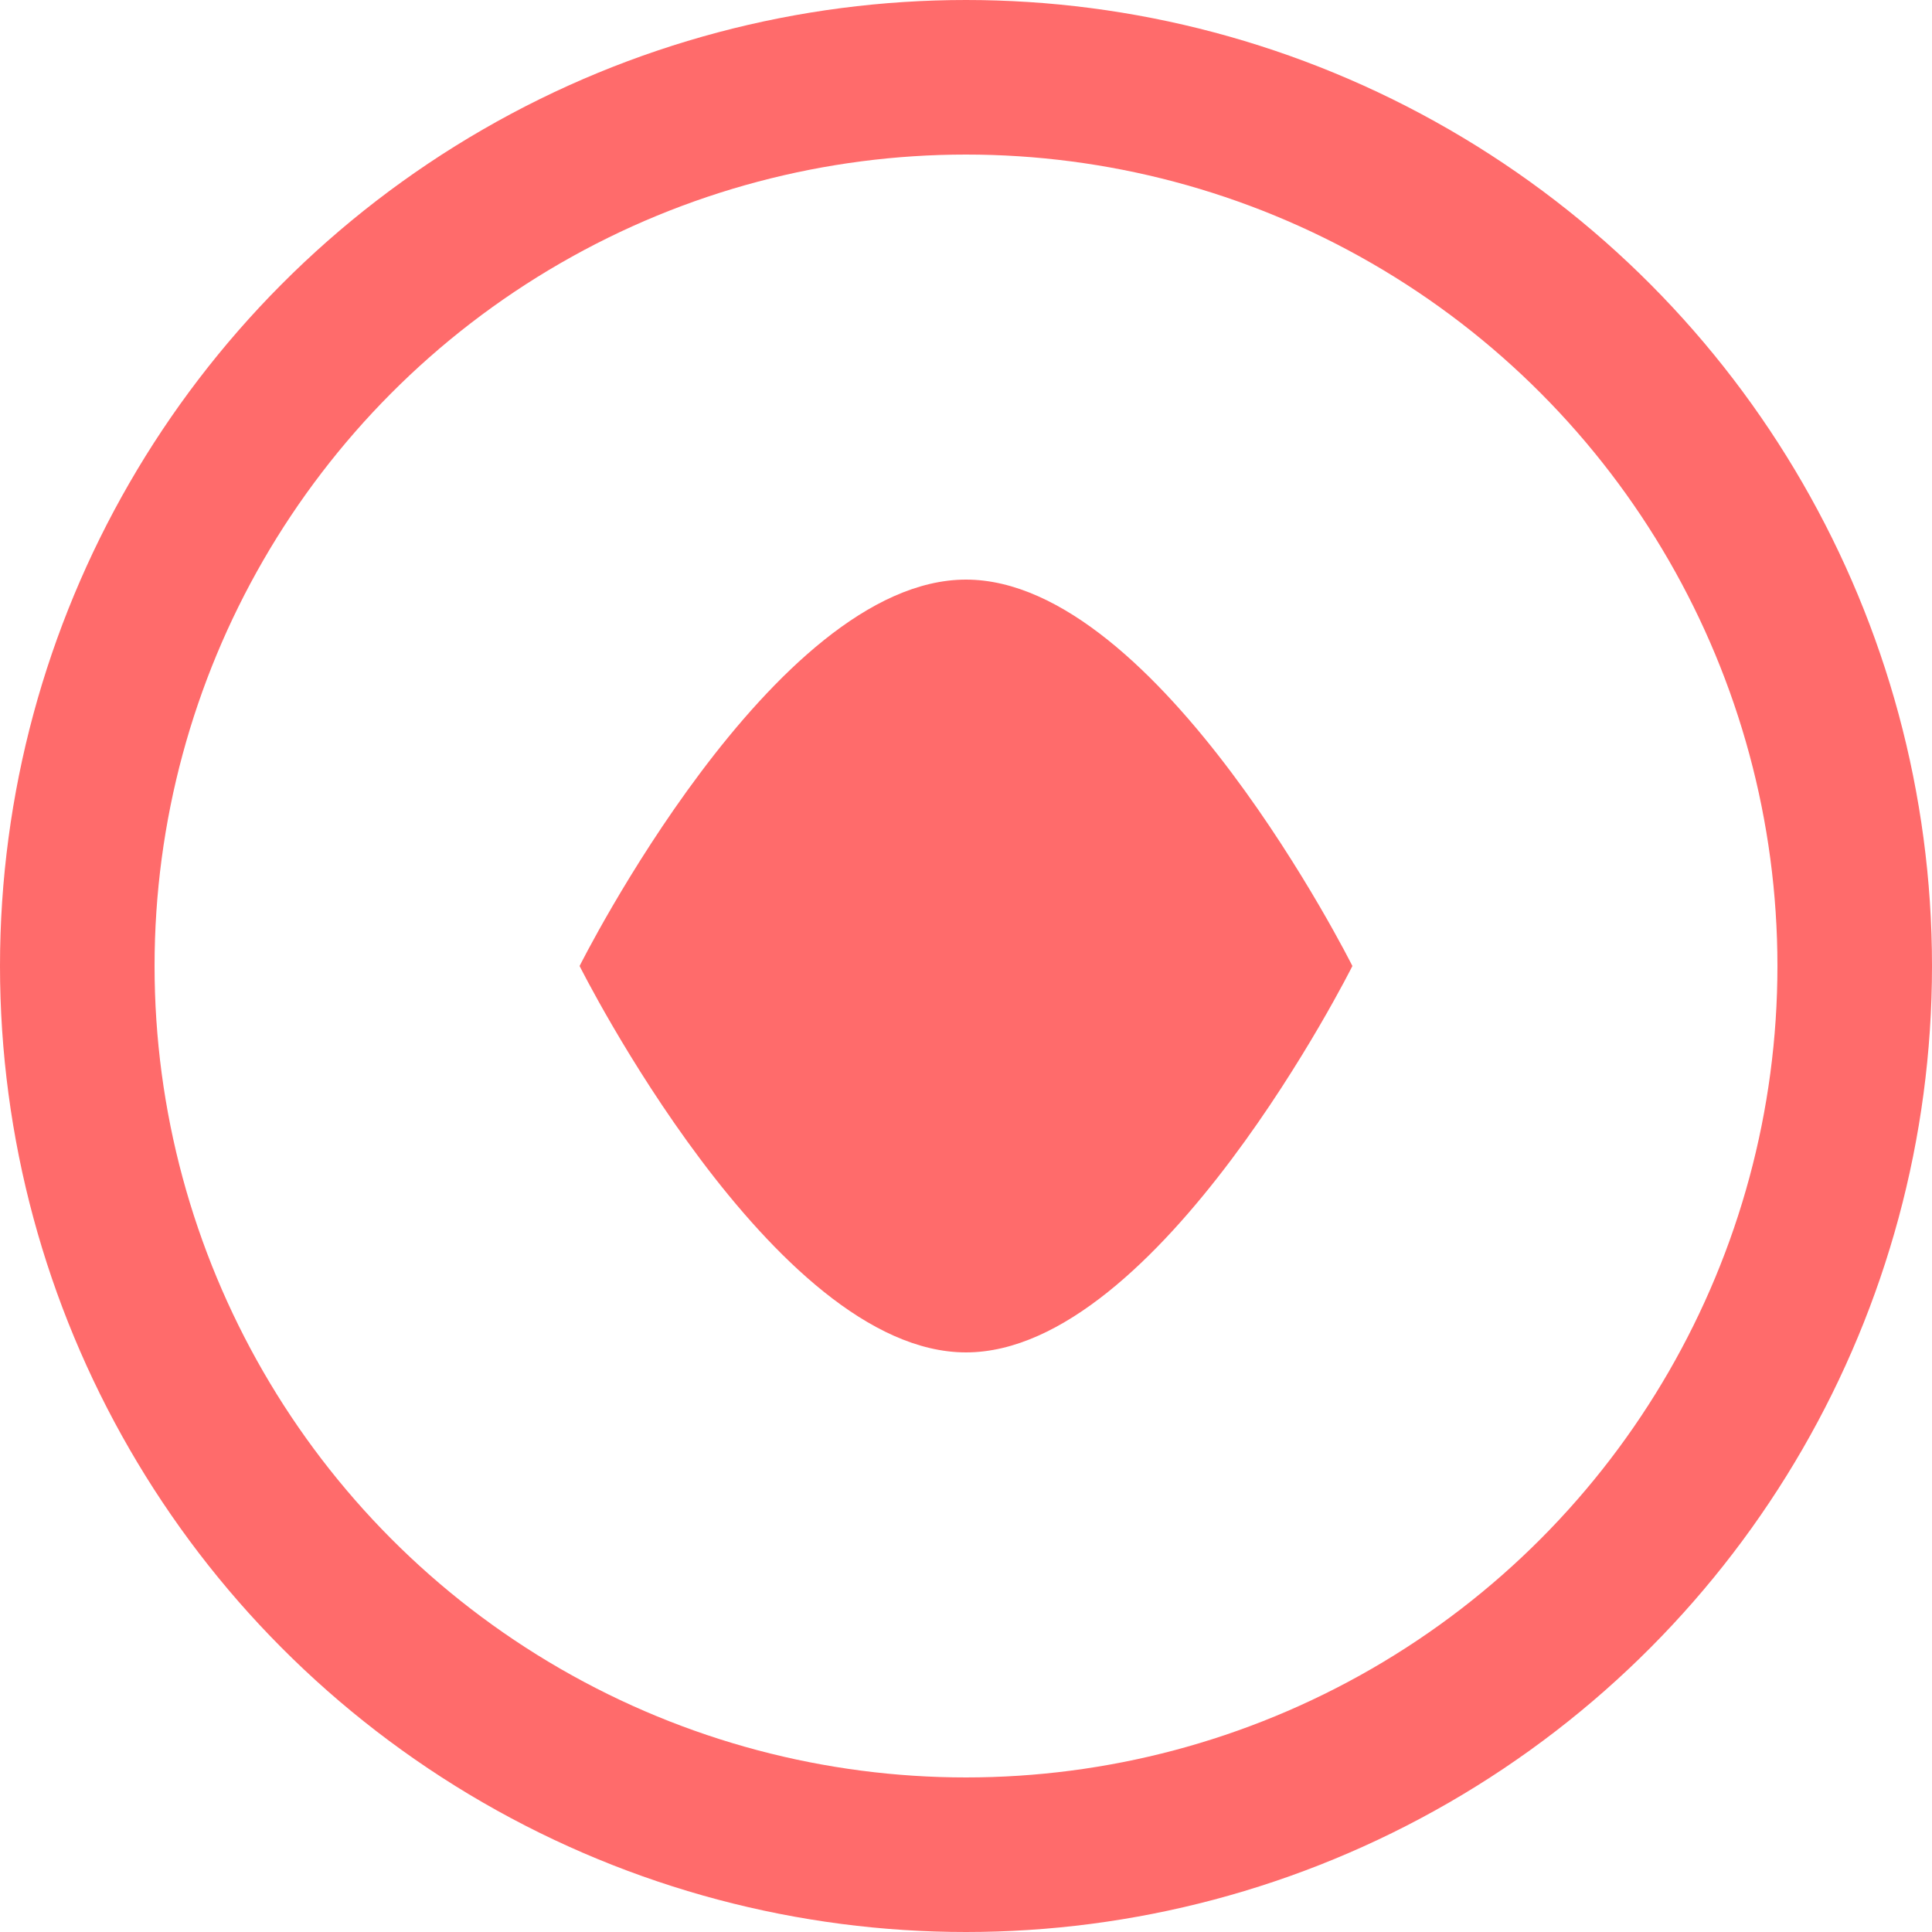 <svg width="50" height="50" viewBox="0 0 50 50" fill="none" xmlns="http://www.w3.org/2000/svg">
  <circle cx="25" cy="25" r="23" stroke="#FF6B6B" stroke-width="4"/>
  <path d="M15 25C15 25 20 15 25 15C30 15 35 25 35 25C35 25 30 35 25 35C20 35 15 25 15 25Z" fill="#FF6B6B"/>
</svg> 